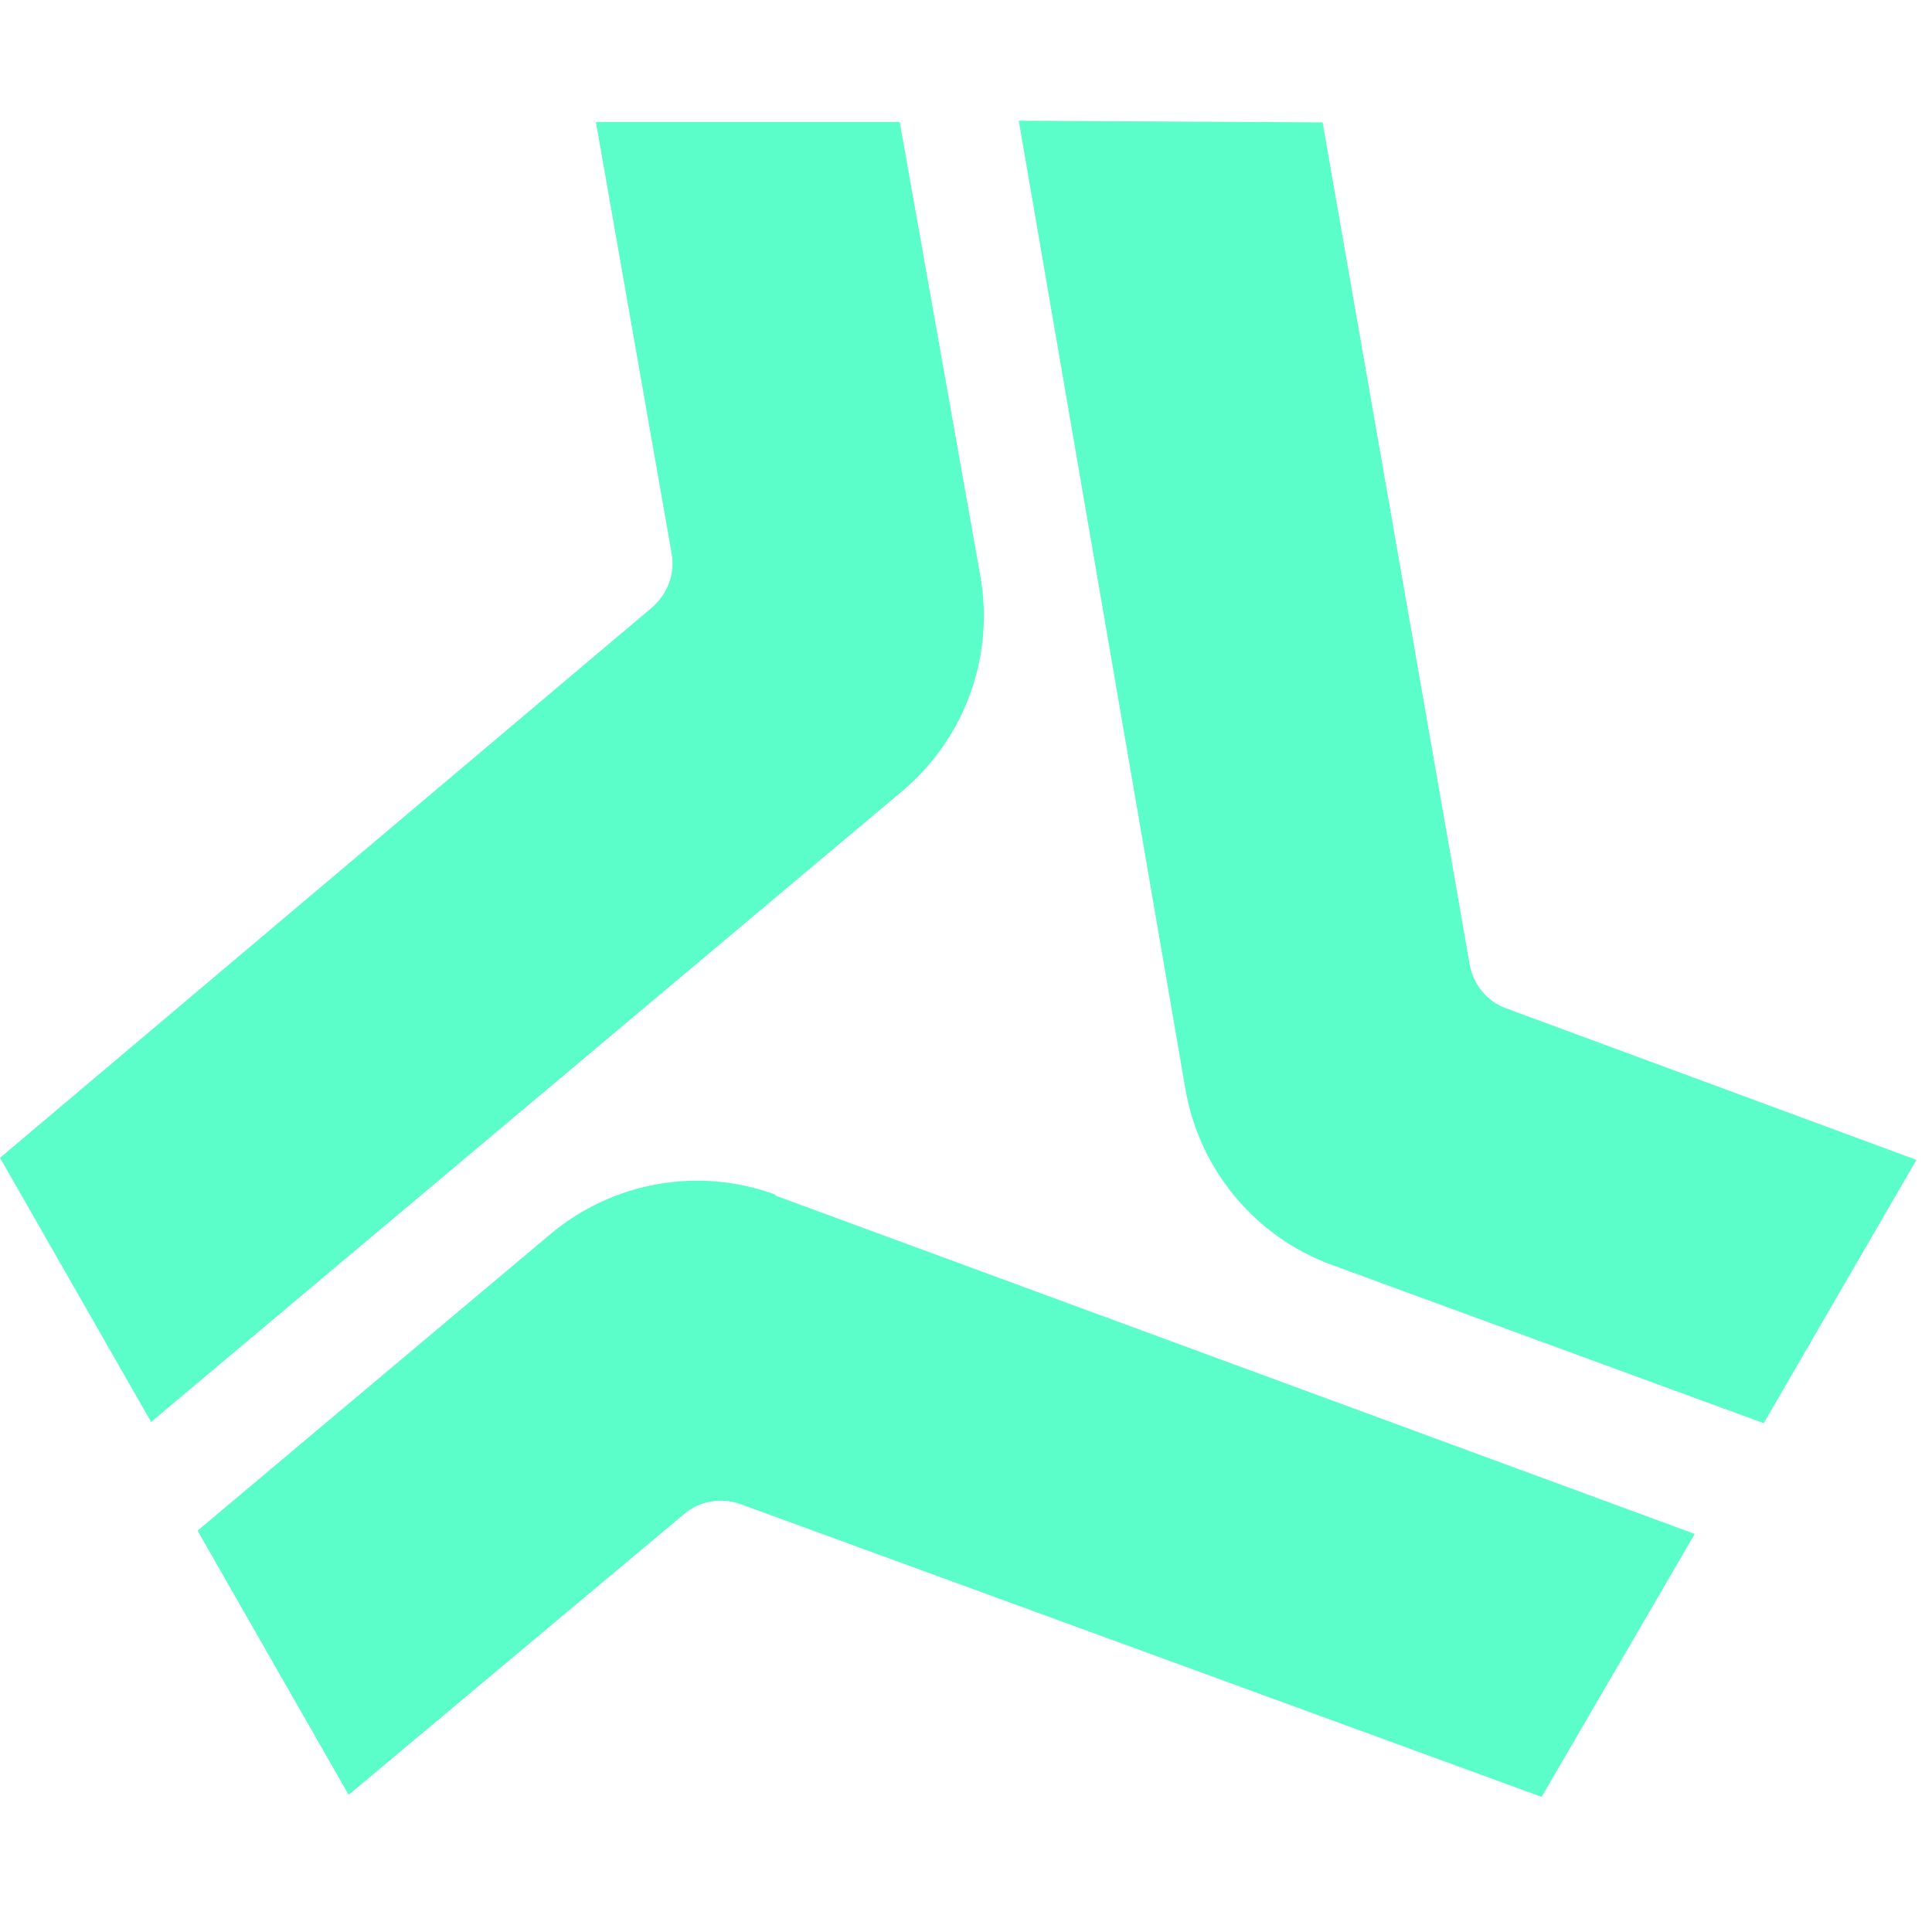 <svg xmlns="http://www.w3.org/2000/svg" width="25" height="25" viewBox="0 0 80 80" fill="none"><script xmlns=""/>
<path d="M54.766 5.068L42.185 5L49.083 45.086C49.656 48.433 51.967 51.206 55.137 52.373L73.031 58.932L79.356 48.028L62.372 41.755C61.58 41.468 61.006 40.775 60.855 39.929L54.766 5.068Z" fill="#5BFEC8"/>
<path d="M40.594 23.851L37.255 5.05H24.674L27.811 22.921C27.962 23.749 27.642 24.595 27.001 25.152L0 47.943L6.257 58.881L37.356 32.761C39.954 30.579 41.185 27.181 40.594 23.851Z" fill="#5BFEC8"/>
<path d="M32.111 49.467C28.941 48.301 25.382 48.926 22.785 51.107L8.18 63.381L14.437 74.32L28.334 62.688C28.974 62.147 29.868 61.995 30.661 62.282L63.835 74.405L70.176 63.517L32.094 49.501L32.111 49.467Z" fill="#5BFEC8"/>
<script xmlns="" id="puzzle-extension" data-extension-id="fdchdcpieegfofnofhgdombfckhbcokj"/></svg>